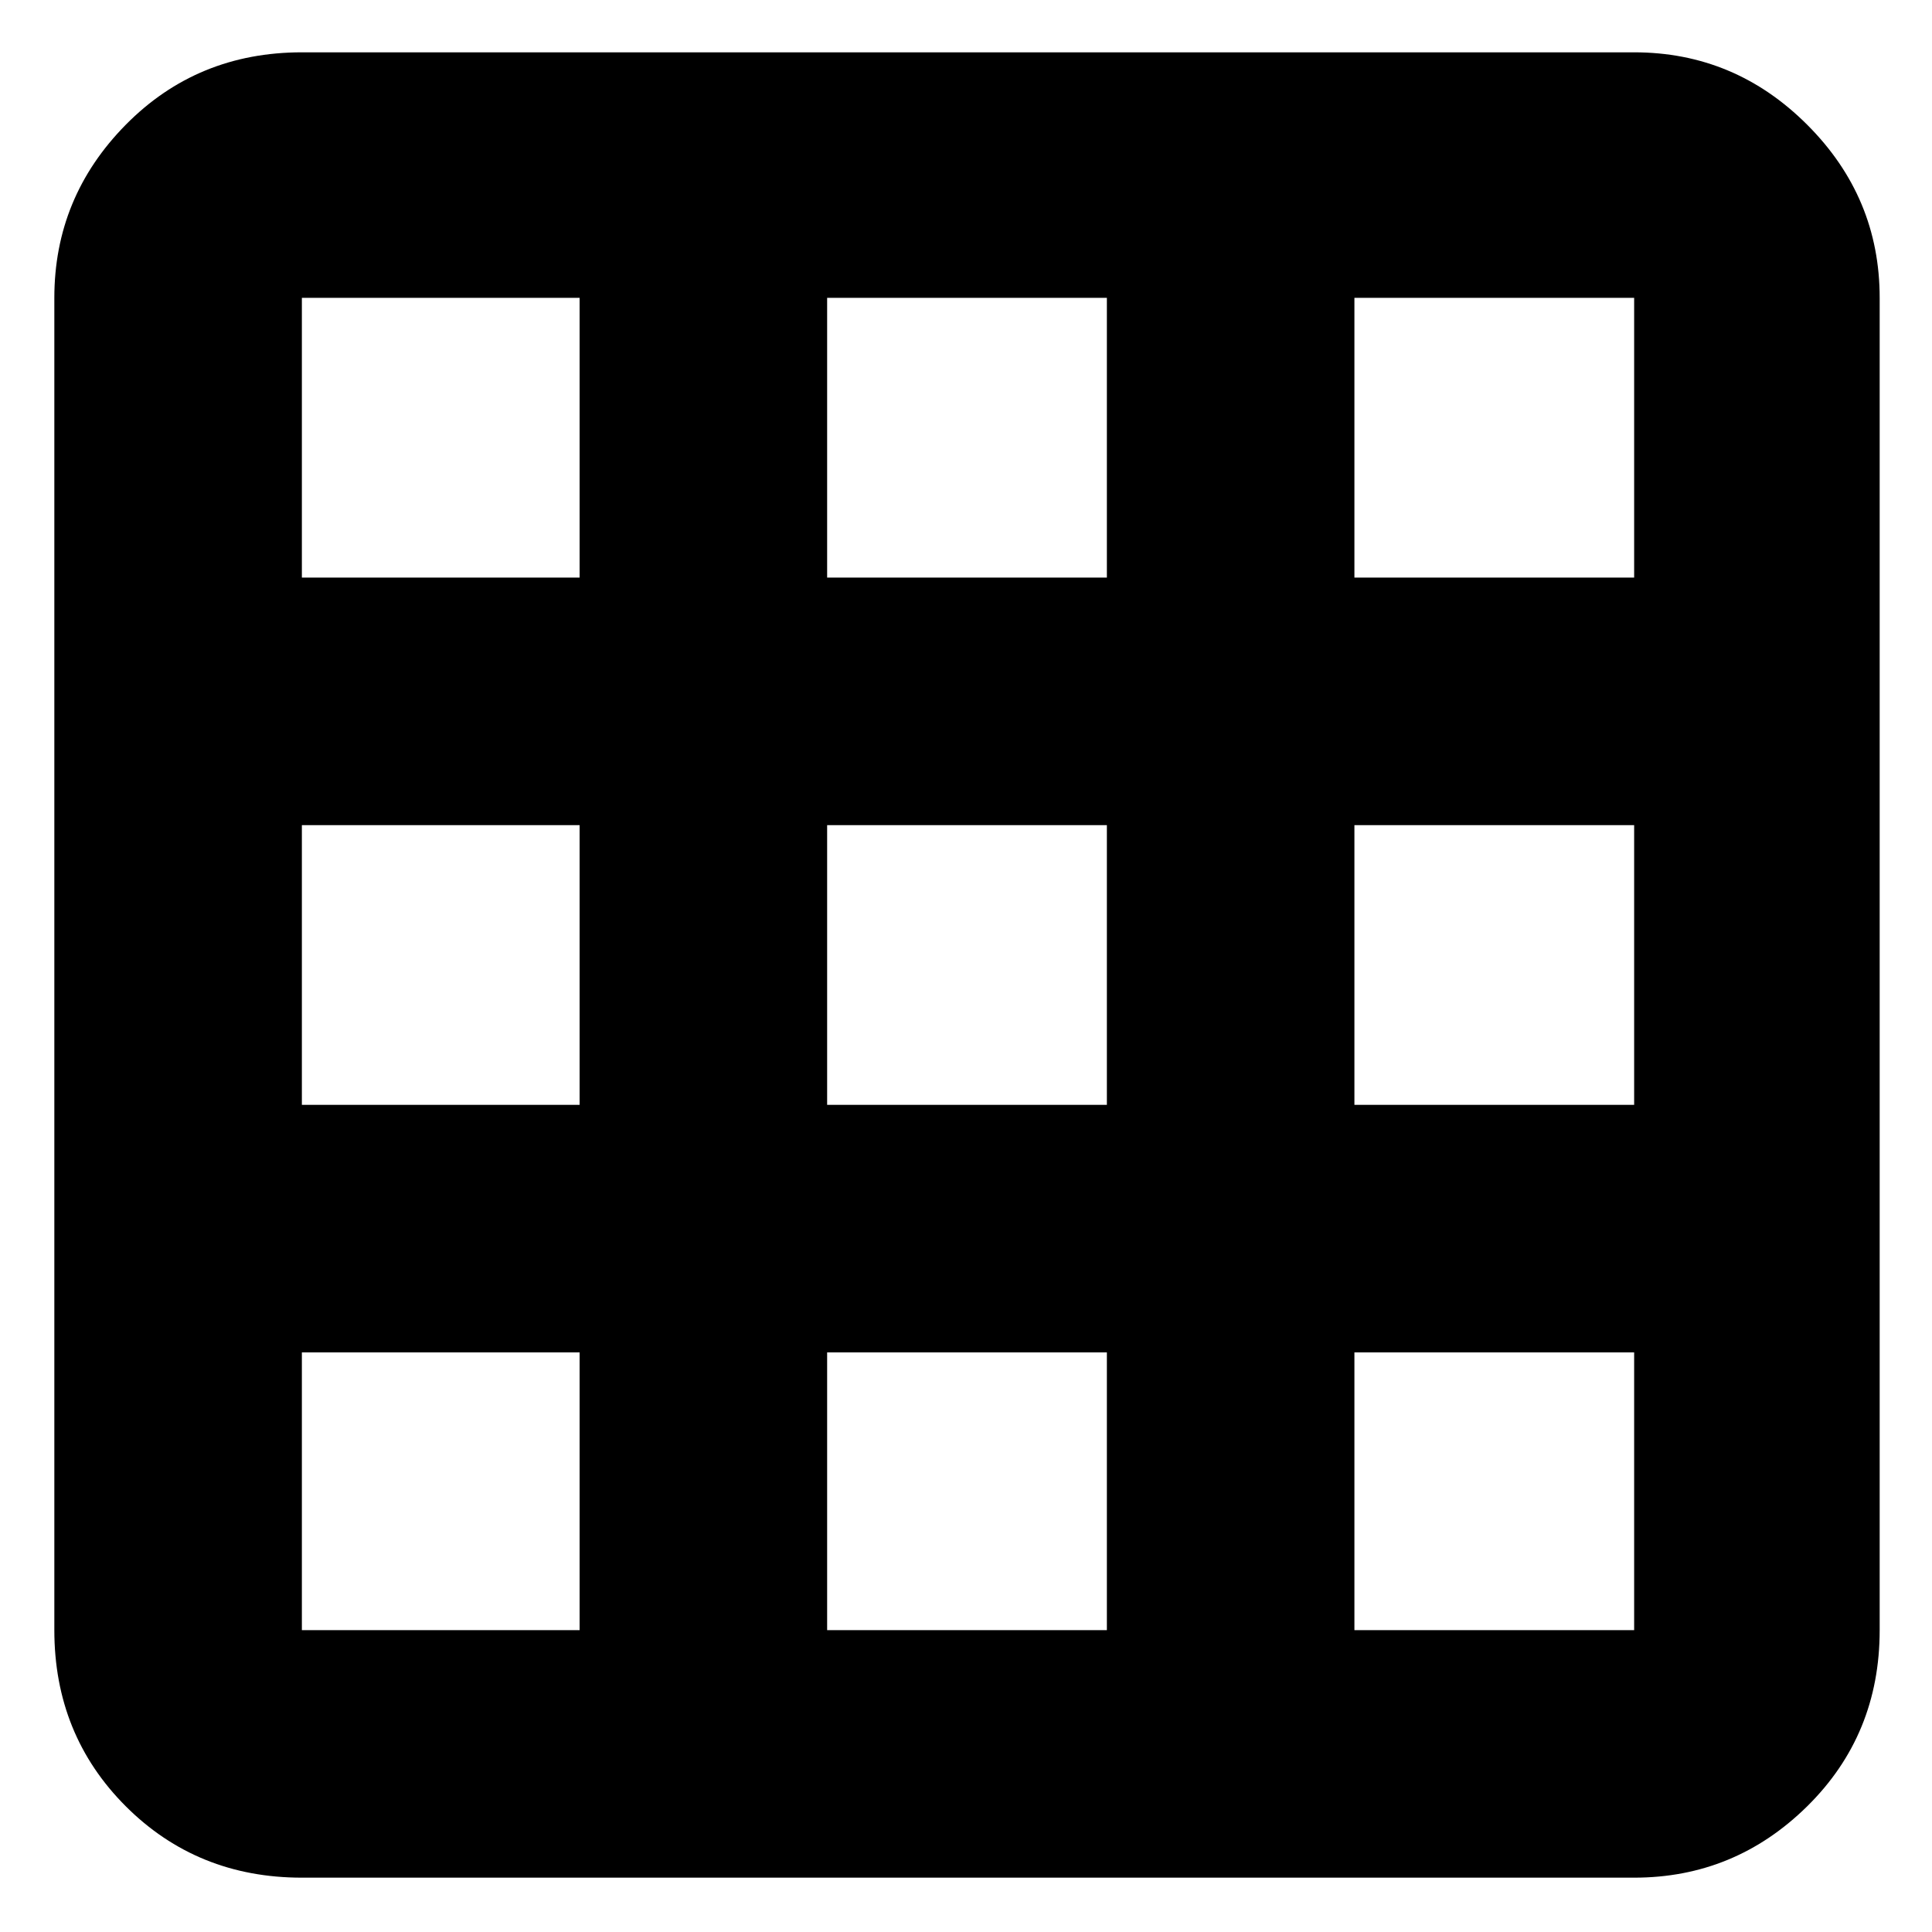 <svg xmlns="http://www.w3.org/2000/svg" height="24" width="24"><path d="M20.3 23.325H3.75Q2.45 23.325 1.562 22.438Q0.675 21.55 0.675 20.25V3.7Q0.675 2.45 1.562 1.55Q2.45 0.65 3.75 0.65H20.3Q21.55 0.65 22.45 1.55Q23.35 2.45 23.35 3.7V20.25Q23.35 21.55 22.45 22.438Q21.55 23.325 20.3 23.325ZM7.2 20.25V16.8H3.75V20.25Q3.75 20.25 3.75 20.25Q3.75 20.25 3.75 20.25ZM3.75 13.725H7.2V10.25H3.75ZM3.75 7.175H7.2V3.7H3.75Q3.75 3.7 3.75 3.7Q3.75 3.7 3.75 3.7ZM10.275 20.25H13.75V16.8H10.275ZM10.275 13.725H13.75V10.25H10.275ZM10.275 7.175H13.75V3.7H10.275ZM16.825 20.25H20.3Q20.3 20.25 20.3 20.25Q20.3 20.25 20.3 20.25V16.8H16.825ZM16.825 13.725H20.3V10.25H16.825ZM16.825 7.175H20.3V3.7Q20.3 3.7 20.3 3.7Q20.3 3.7 20.3 3.7H16.825Z"/></svg>